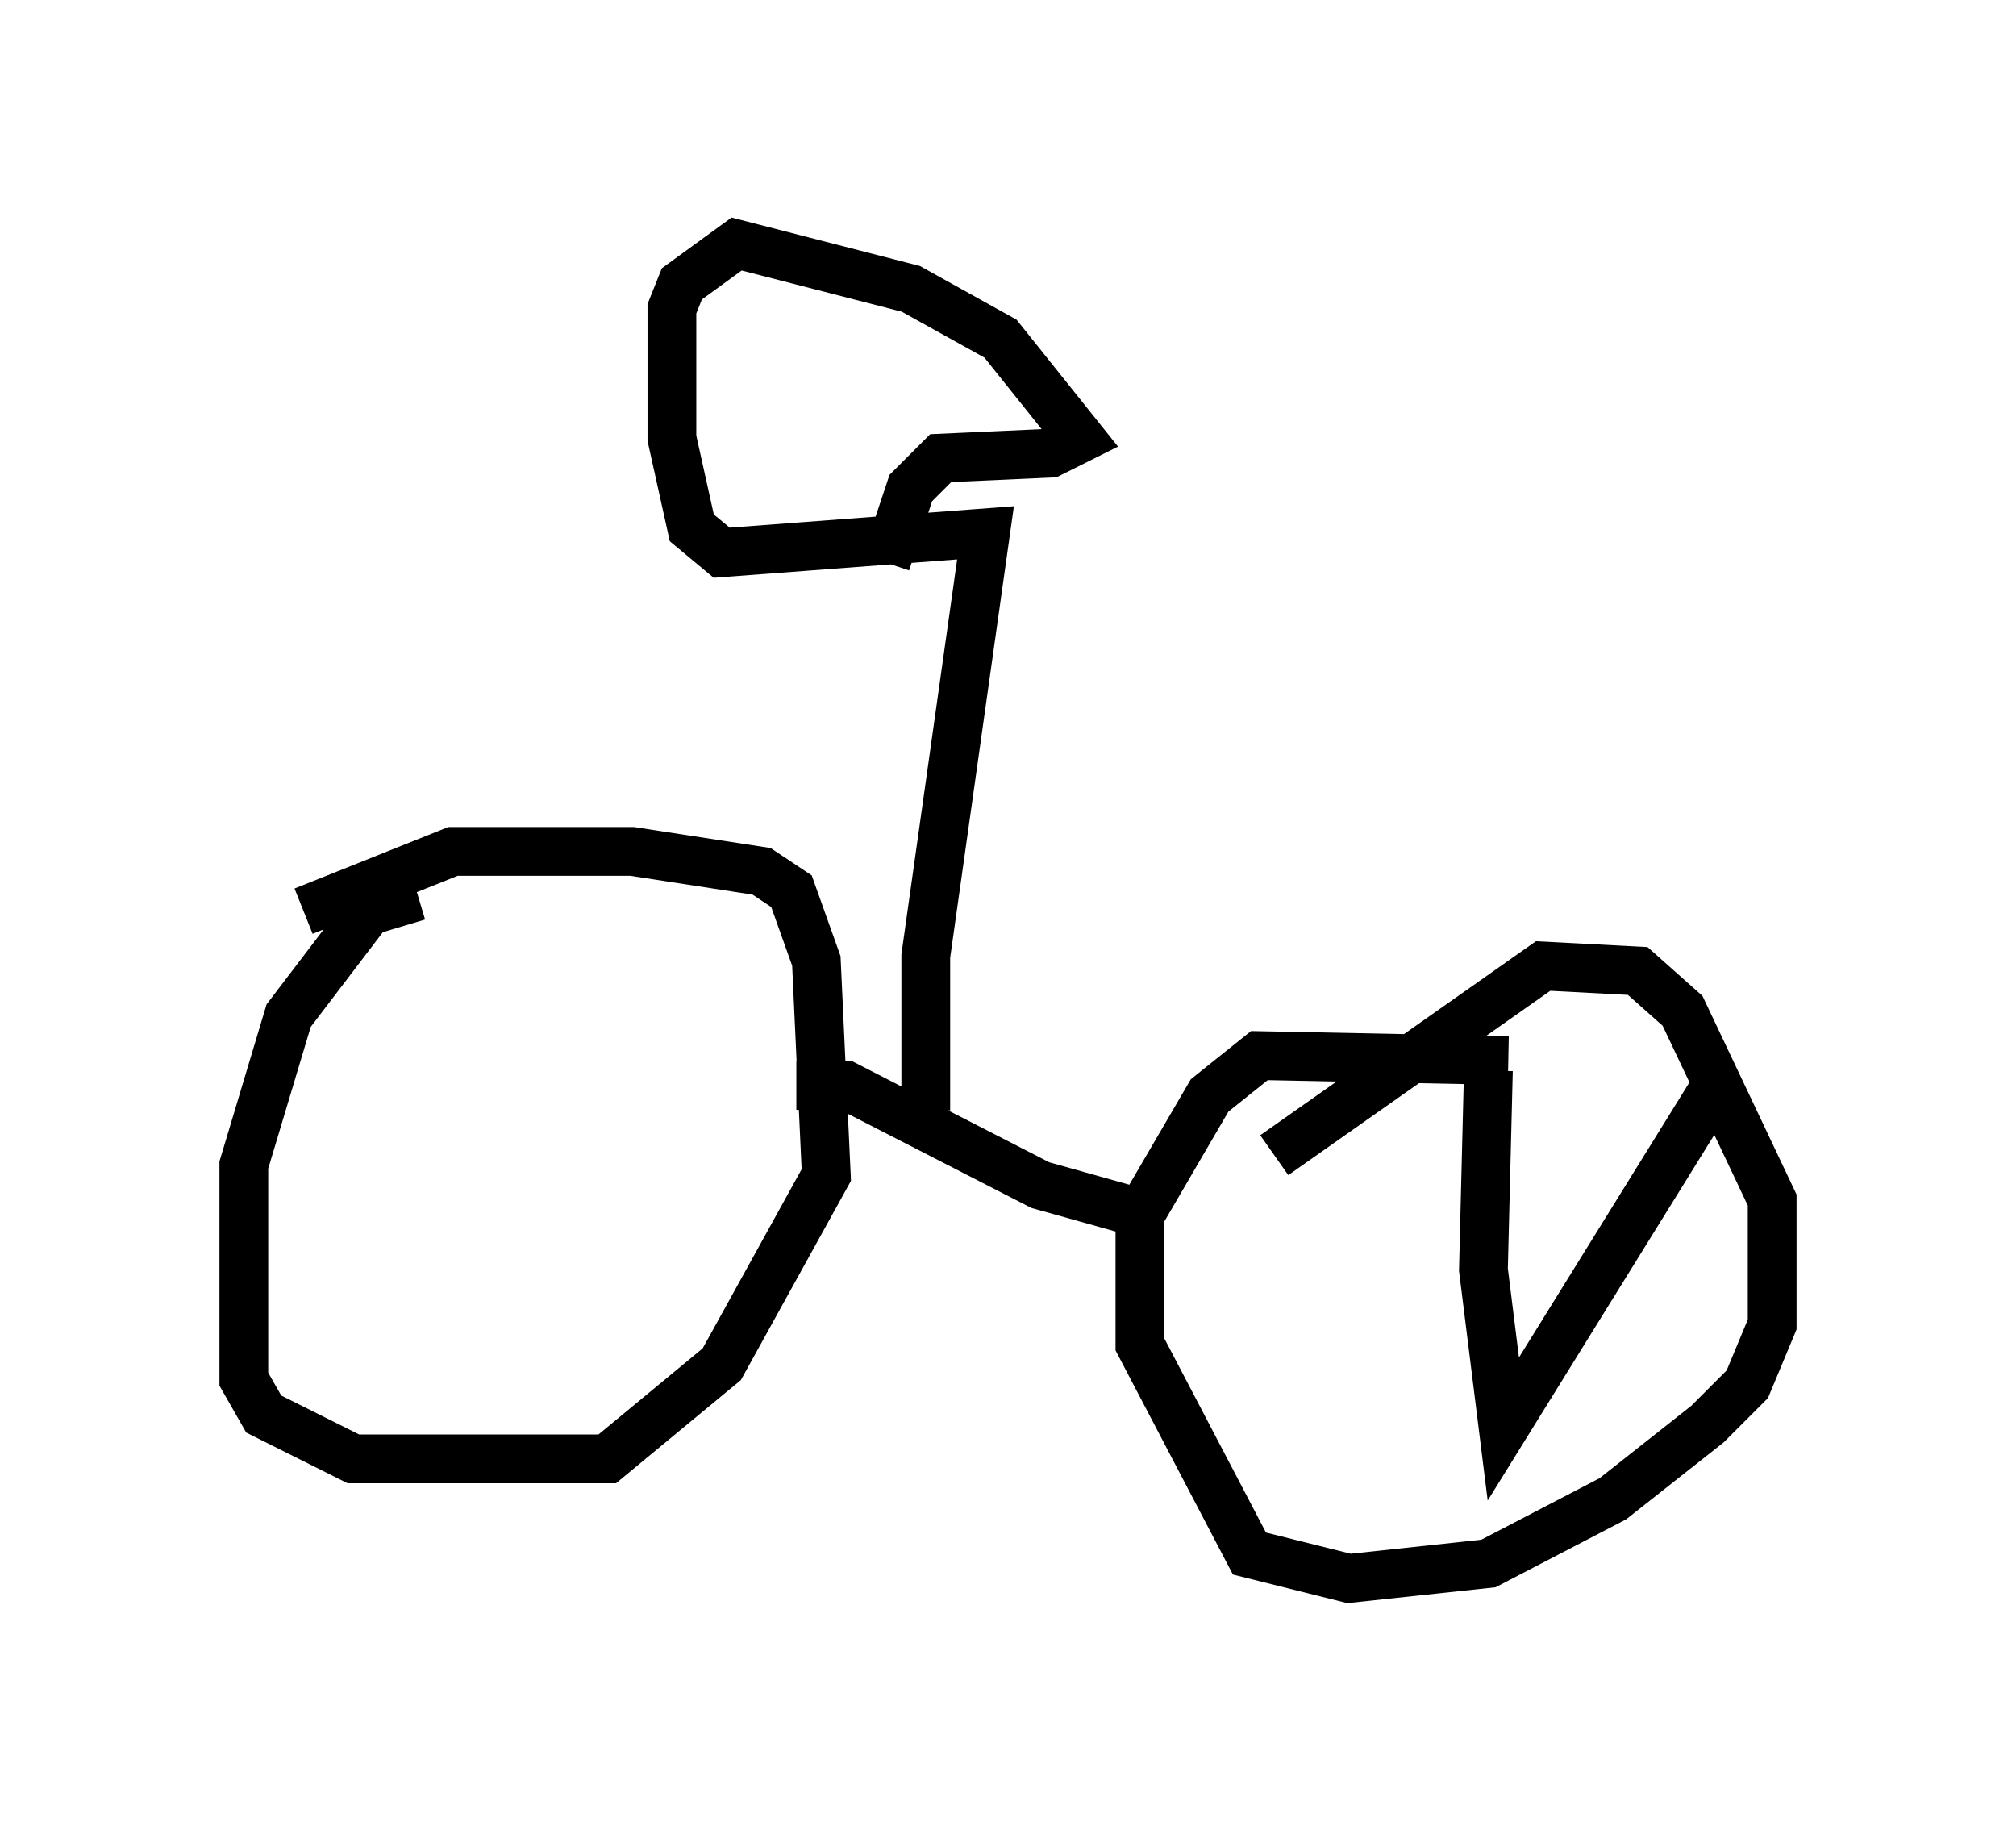 <?xml version="1.0" encoding="utf-8" ?>
<svg baseProfile="full" height="37.359" version="1.1" width="41.34" xmlns="http://www.w3.org/2000/svg" xmlns:ev="http://www.w3.org/2001/xml-events" xmlns:xlink="http://www.w3.org/1999/xlink"><defs /><rect fill="white" height="37.359" width="41.34" x="0" y="0" /><path d="M10.308, 18.577 m-1.735, -0.204 l-1.021, 0.306 -1.633, 2.144 l-0.919, 3.063 0.0, 4.39 l0.408, 0.715 1.838, 0.919 l5.206, 0.0 2.348, -1.94 l2.144, -3.879 -0.204, -4.39 l-0.51, -1.429 -0.613, -0.408 l-2.654, -0.408 -3.675, 0.0 l-3.063, 1.225 m29.094, 3.369 l-4.492, 7.248 -0.408, -3.267 l0.102, -4.083 m0.408, -0.204 l-5.104, -0.102 -1.021, 0.817 l-1.429, 2.45 0.0, 2.654 l2.246, 4.288 2.042, 0.51 l2.858, -0.306 2.552, -1.327 l1.94, -1.531 0.817, -0.817 l0.51, -1.225 0.0, -2.552 l-1.838, -3.879 -0.919, -0.817 l-1.94, -0.102 -5.513, 3.879 m-9.8, -1.429 l1.021, 0.0 3.981, 2.042 l2.552, 0.715 m-4.9, -2.246 l0.0, -3.165 1.225, -8.677 l-5.41, 0.408 -0.613, -0.51 l-0.408, -1.838 0.0, -2.654 l0.204, -0.51 1.123, -0.817 l3.573, 0.919 1.838, 1.021 l1.633, 2.042 -0.613, 0.306 l-2.246, 0.102 -0.613, 0.613 l-0.51, 1.531 " fill="none" stroke="black" stroke-width="1" /></svg>